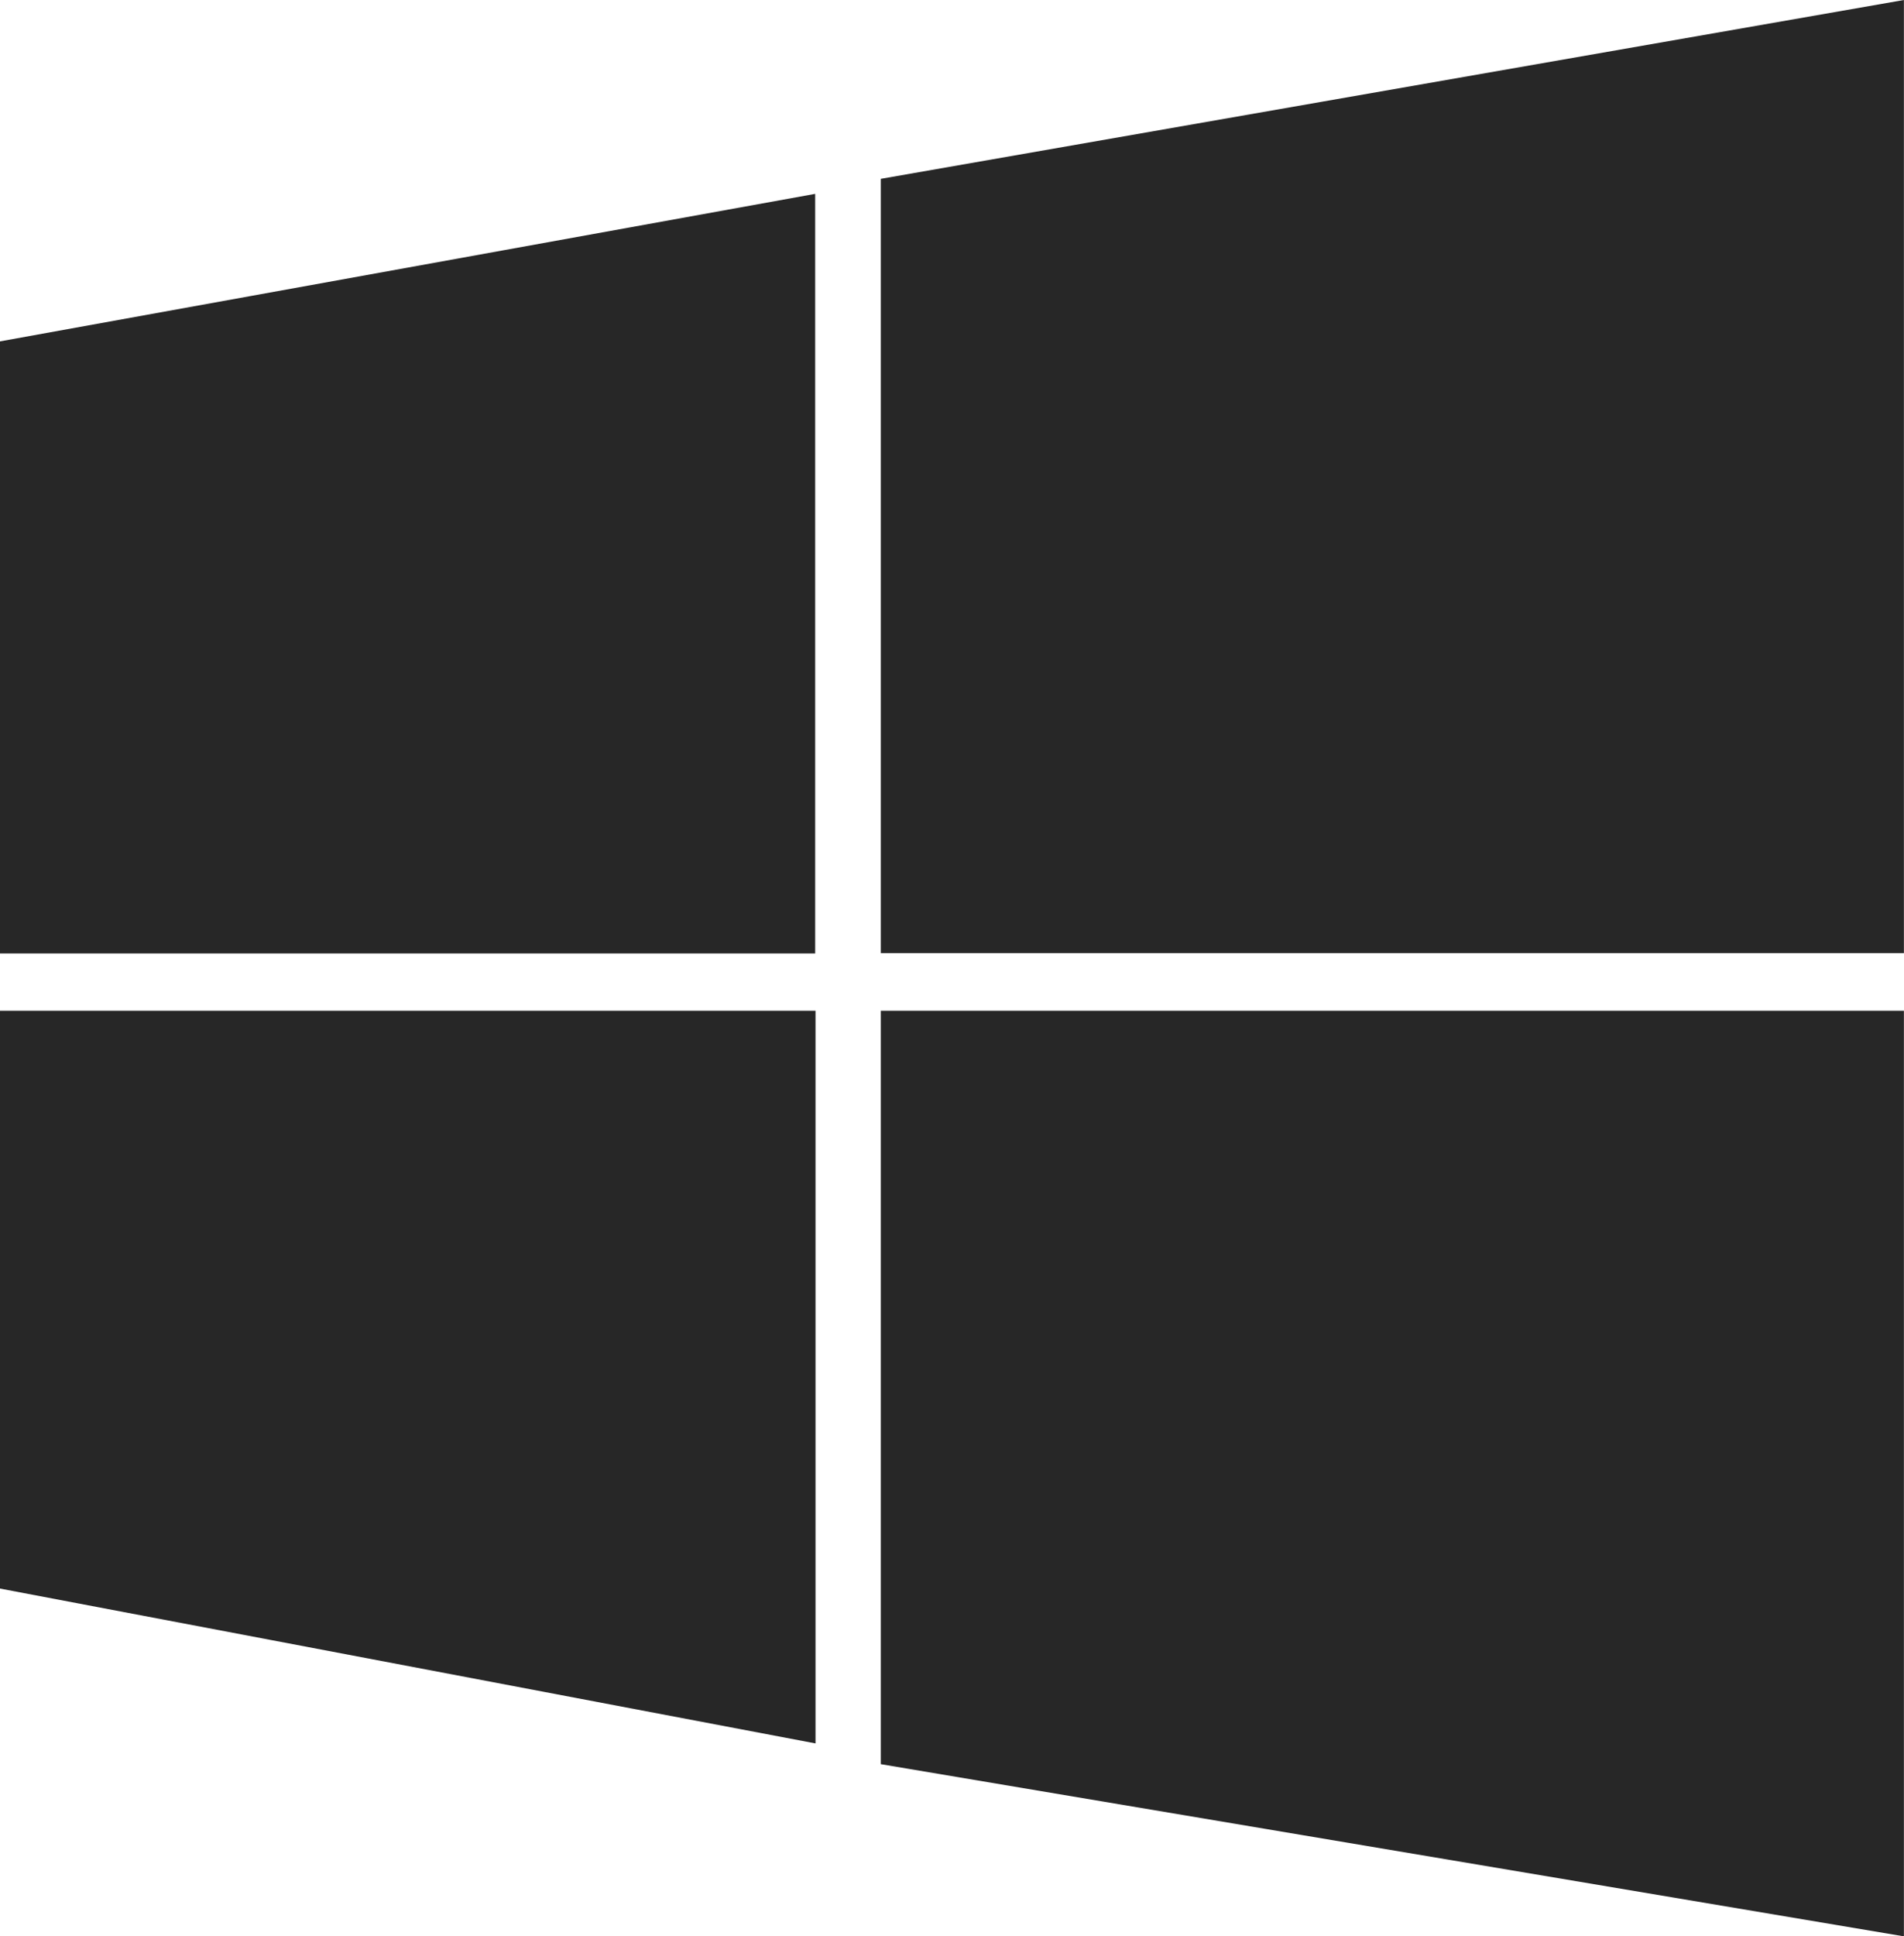 <svg xmlns="http://www.w3.org/2000/svg" width="22.313" height="22.683" viewBox="0 0 22.313 22.683">
  <g id="Union_3" data-name="Union 3" transform="translate(14934.4 3720.998)" fill="#272727">
    <path d="M -14912.588 -3698.906 L -14923.578 -3700.754 L -14923.578 -3708.658 L -14912.588 -3708.658 L -14912.588 -3698.906 Z M -14925.343 -3701.179 L -14933.9 -3702.803 L -14933.9 -3708.658 L -14925.343 -3708.658 L -14925.343 -3701.179 Z M -14925.347 -3710.329 L -14933.9 -3710.329 L -14933.9 -3716.581 L -14925.347 -3718.128 L -14925.347 -3710.329 Z M -14912.588 -3710.333 L -14923.578 -3710.333 L -14923.578 -3718.483 L -14912.588 -3720.403 L -14912.588 -3710.333 Z" stroke="none"/>
    <path d="M -14913.088 -3699.497 L -14913.088 -3708.158 L -14923.078 -3708.158 L -14923.078 -3701.177 L -14913.088 -3699.497 M -14925.843 -3701.783 L -14925.843 -3708.158 L -14933.4 -3708.158 L -14933.4 -3703.217 L -14925.843 -3701.783 M -14925.847 -3710.829 L -14925.847 -3717.53 L -14933.4 -3716.164 L -14933.4 -3710.829 L -14925.847 -3710.829 M -14913.088 -3710.833 L -14913.088 -3719.808 L -14923.078 -3718.063 L -14923.078 -3710.833 L -14913.088 -3710.833 M -14912.088 -3698.315 L -14924.078 -3700.332 L -14924.078 -3709.158 L -14912.088 -3709.158 L -14912.088 -3698.315 Z M -14924.843 -3700.575 L -14934.4 -3702.389 L -14934.4 -3709.158 L -14924.843 -3709.158 L -14924.843 -3700.575 Z M -14924.847 -3709.829 L -14934.4 -3709.829 L -14934.4 -3716.999 L -14924.847 -3718.727 L -14924.847 -3709.829 Z M -14912.088 -3709.833 L -14924.078 -3709.833 L -14924.078 -3718.903 L -14912.088 -3720.998 L -14912.088 -3709.833 Z" stroke="none" fill="#272727"/>
  </g>
</svg>
